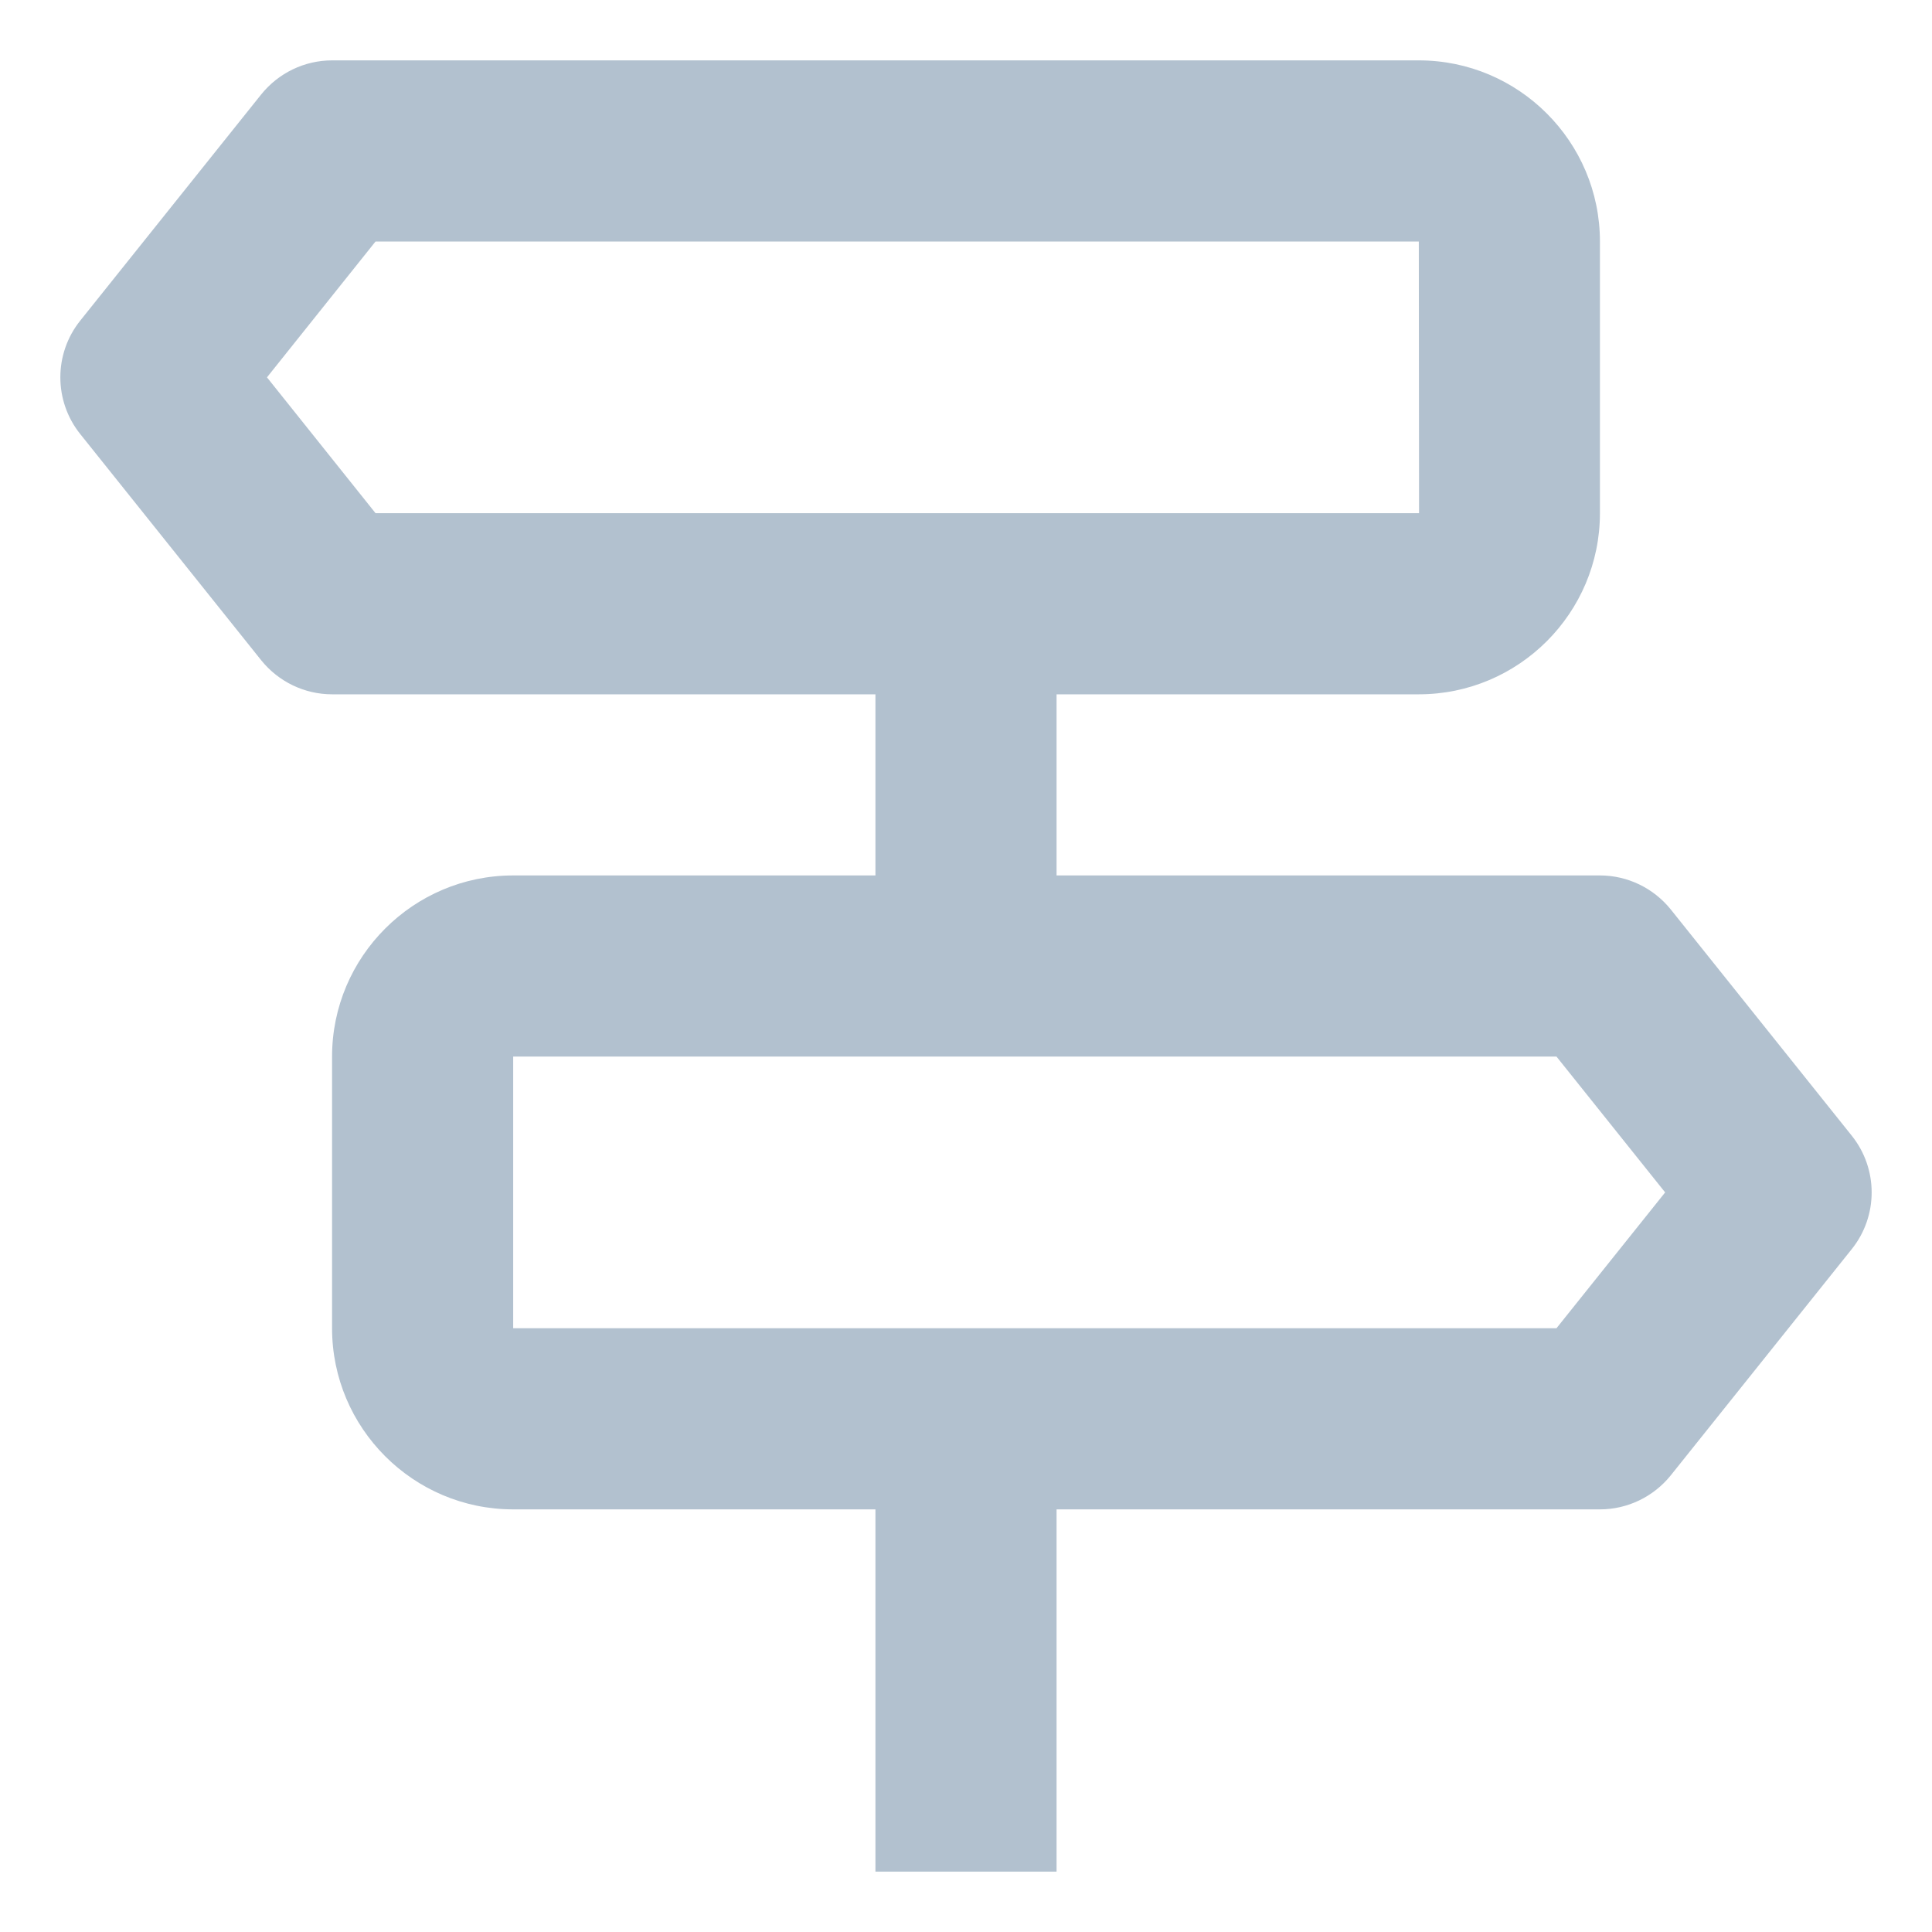 <svg width="16" height="16" viewBox="0 0 16 16" fill="none" xmlns="http://www.w3.org/2000/svg">
<path fill-rule="evenodd" clip-rule="evenodd" d="M13.836 7.531C13.693 7.354 13.478 7.25 13.25 7.25H8.75V5.75H11.75C12.577 5.75 13.25 5.077 13.25 4.25V2C13.25 1.173 12.577 0.5 11.75 0.5H2.75C2.522 0.5 2.307 0.604 2.164 0.781L0.664 2.656C0.445 2.93 0.445 3.32 0.664 3.594L2.164 5.469C2.307 5.646 2.522 5.75 2.75 5.75H7.25V7.25H4.25C3.423 7.25 2.75 7.923 2.75 8.75V11C2.75 11.827 3.423 12.5 4.25 12.5H7.25V15.5H8.75V12.5H13.25C13.478 12.5 13.693 12.396 13.836 12.219L15.336 10.344C15.555 10.07 15.555 9.68 15.336 9.406L13.836 7.531ZM2.211 3.125L3.11 2H11.75L11.752 4.25H3.11L2.211 3.125ZM12.89 11H4.25V8.75H12.89L13.79 9.875L12.89 11Z" fill="#B2C1CF"/>
</svg>
